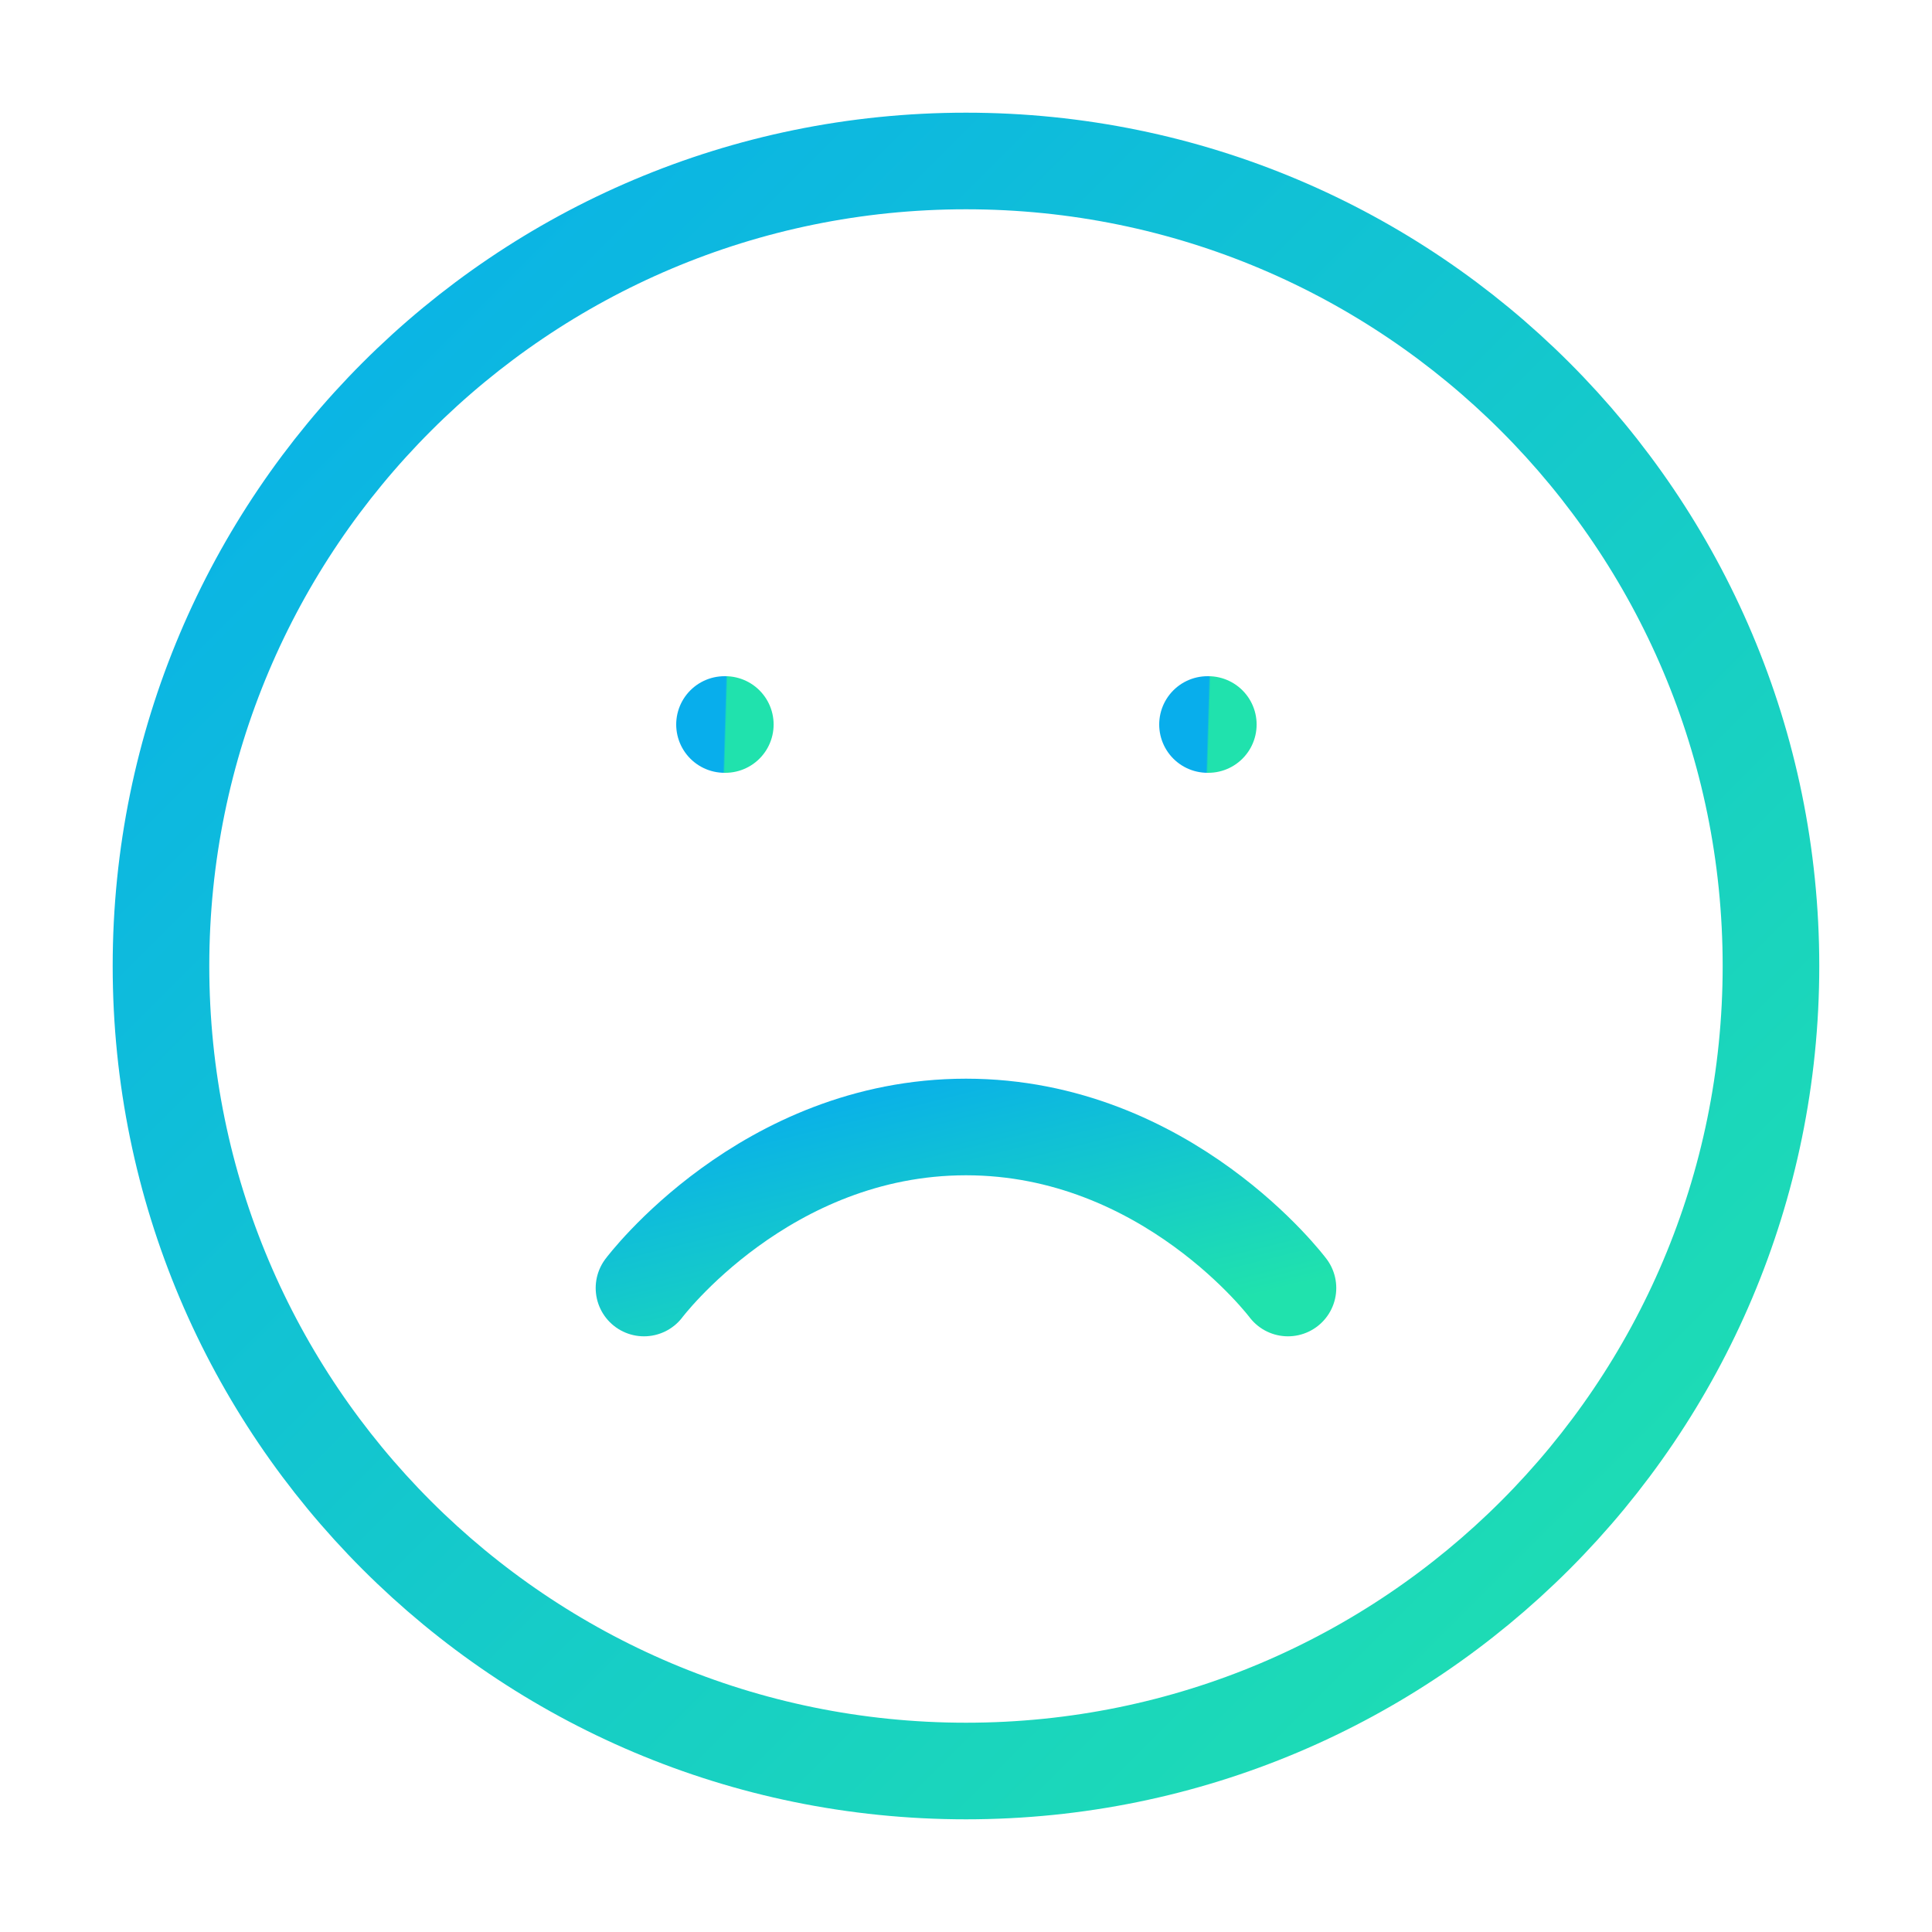 <svg xmlns="http://www.w3.org/2000/svg" width="40" height="40" viewBox="0 0 40 40" fill="none"><path d="M20 36.667C29.204 36.667 36.666 29.205 36.666 20C36.666 10.795 29.204 3.333 20 3.333C10.795 3.333 3.333 10.795 3.333 20C3.333 29.205 10.795 36.667 20 36.667Z" stroke="url(#paint0_linear_4620_10314)" stroke-width="2" stroke-linecap="round" stroke-linejoin="round"></path><path d="M26.666 26.667C26.666 26.667 24.166 23.333 20 23.333C15.833 23.333 13.333 26.667 13.333 26.667" stroke="url(#paint1_linear_4620_10314)" stroke-width="2" stroke-linecap="round" stroke-linejoin="round"></path><path d="M15 15H15.017" stroke="url(#paint2_linear_4620_10314)" stroke-width="2" stroke-linecap="round" stroke-linejoin="round"></path><path d="M25 15H25.017" stroke="url(#paint3_linear_4620_10314)" stroke-width="2" stroke-linecap="round" stroke-linejoin="round"></path><defs><linearGradient id="paint0_linear_4620_10314" x1="3.333" y1="3.333" x2="36.666" y2="36.667" gradientUnits="userSpaceOnUse"><stop stop-color="#08AEEC"></stop><stop offset="1" stop-color="#20E2AD"></stop></linearGradient><linearGradient id="paint1_linear_4620_10314" x1="13.333" y1="23.333" x2="14.902" y2="29.608" gradientUnits="userSpaceOnUse"><stop stop-color="#08AEEC"></stop><stop offset="1" stop-color="#20E2AD"></stop></linearGradient><linearGradient id="paint2_linear_4620_10314" x1="15" y1="15" x2="15.033" y2="15.001" gradientUnits="userSpaceOnUse"><stop stop-color="#08AEEC"></stop><stop offset="1" stop-color="#20E2AD"></stop></linearGradient><linearGradient id="paint3_linear_4620_10314" x1="25" y1="15" x2="25.033" y2="15.001" gradientUnits="userSpaceOnUse"><stop stop-color="#08AEEC"></stop><stop offset="1" stop-color="#20E2AD"></stop></linearGradient></defs></svg>